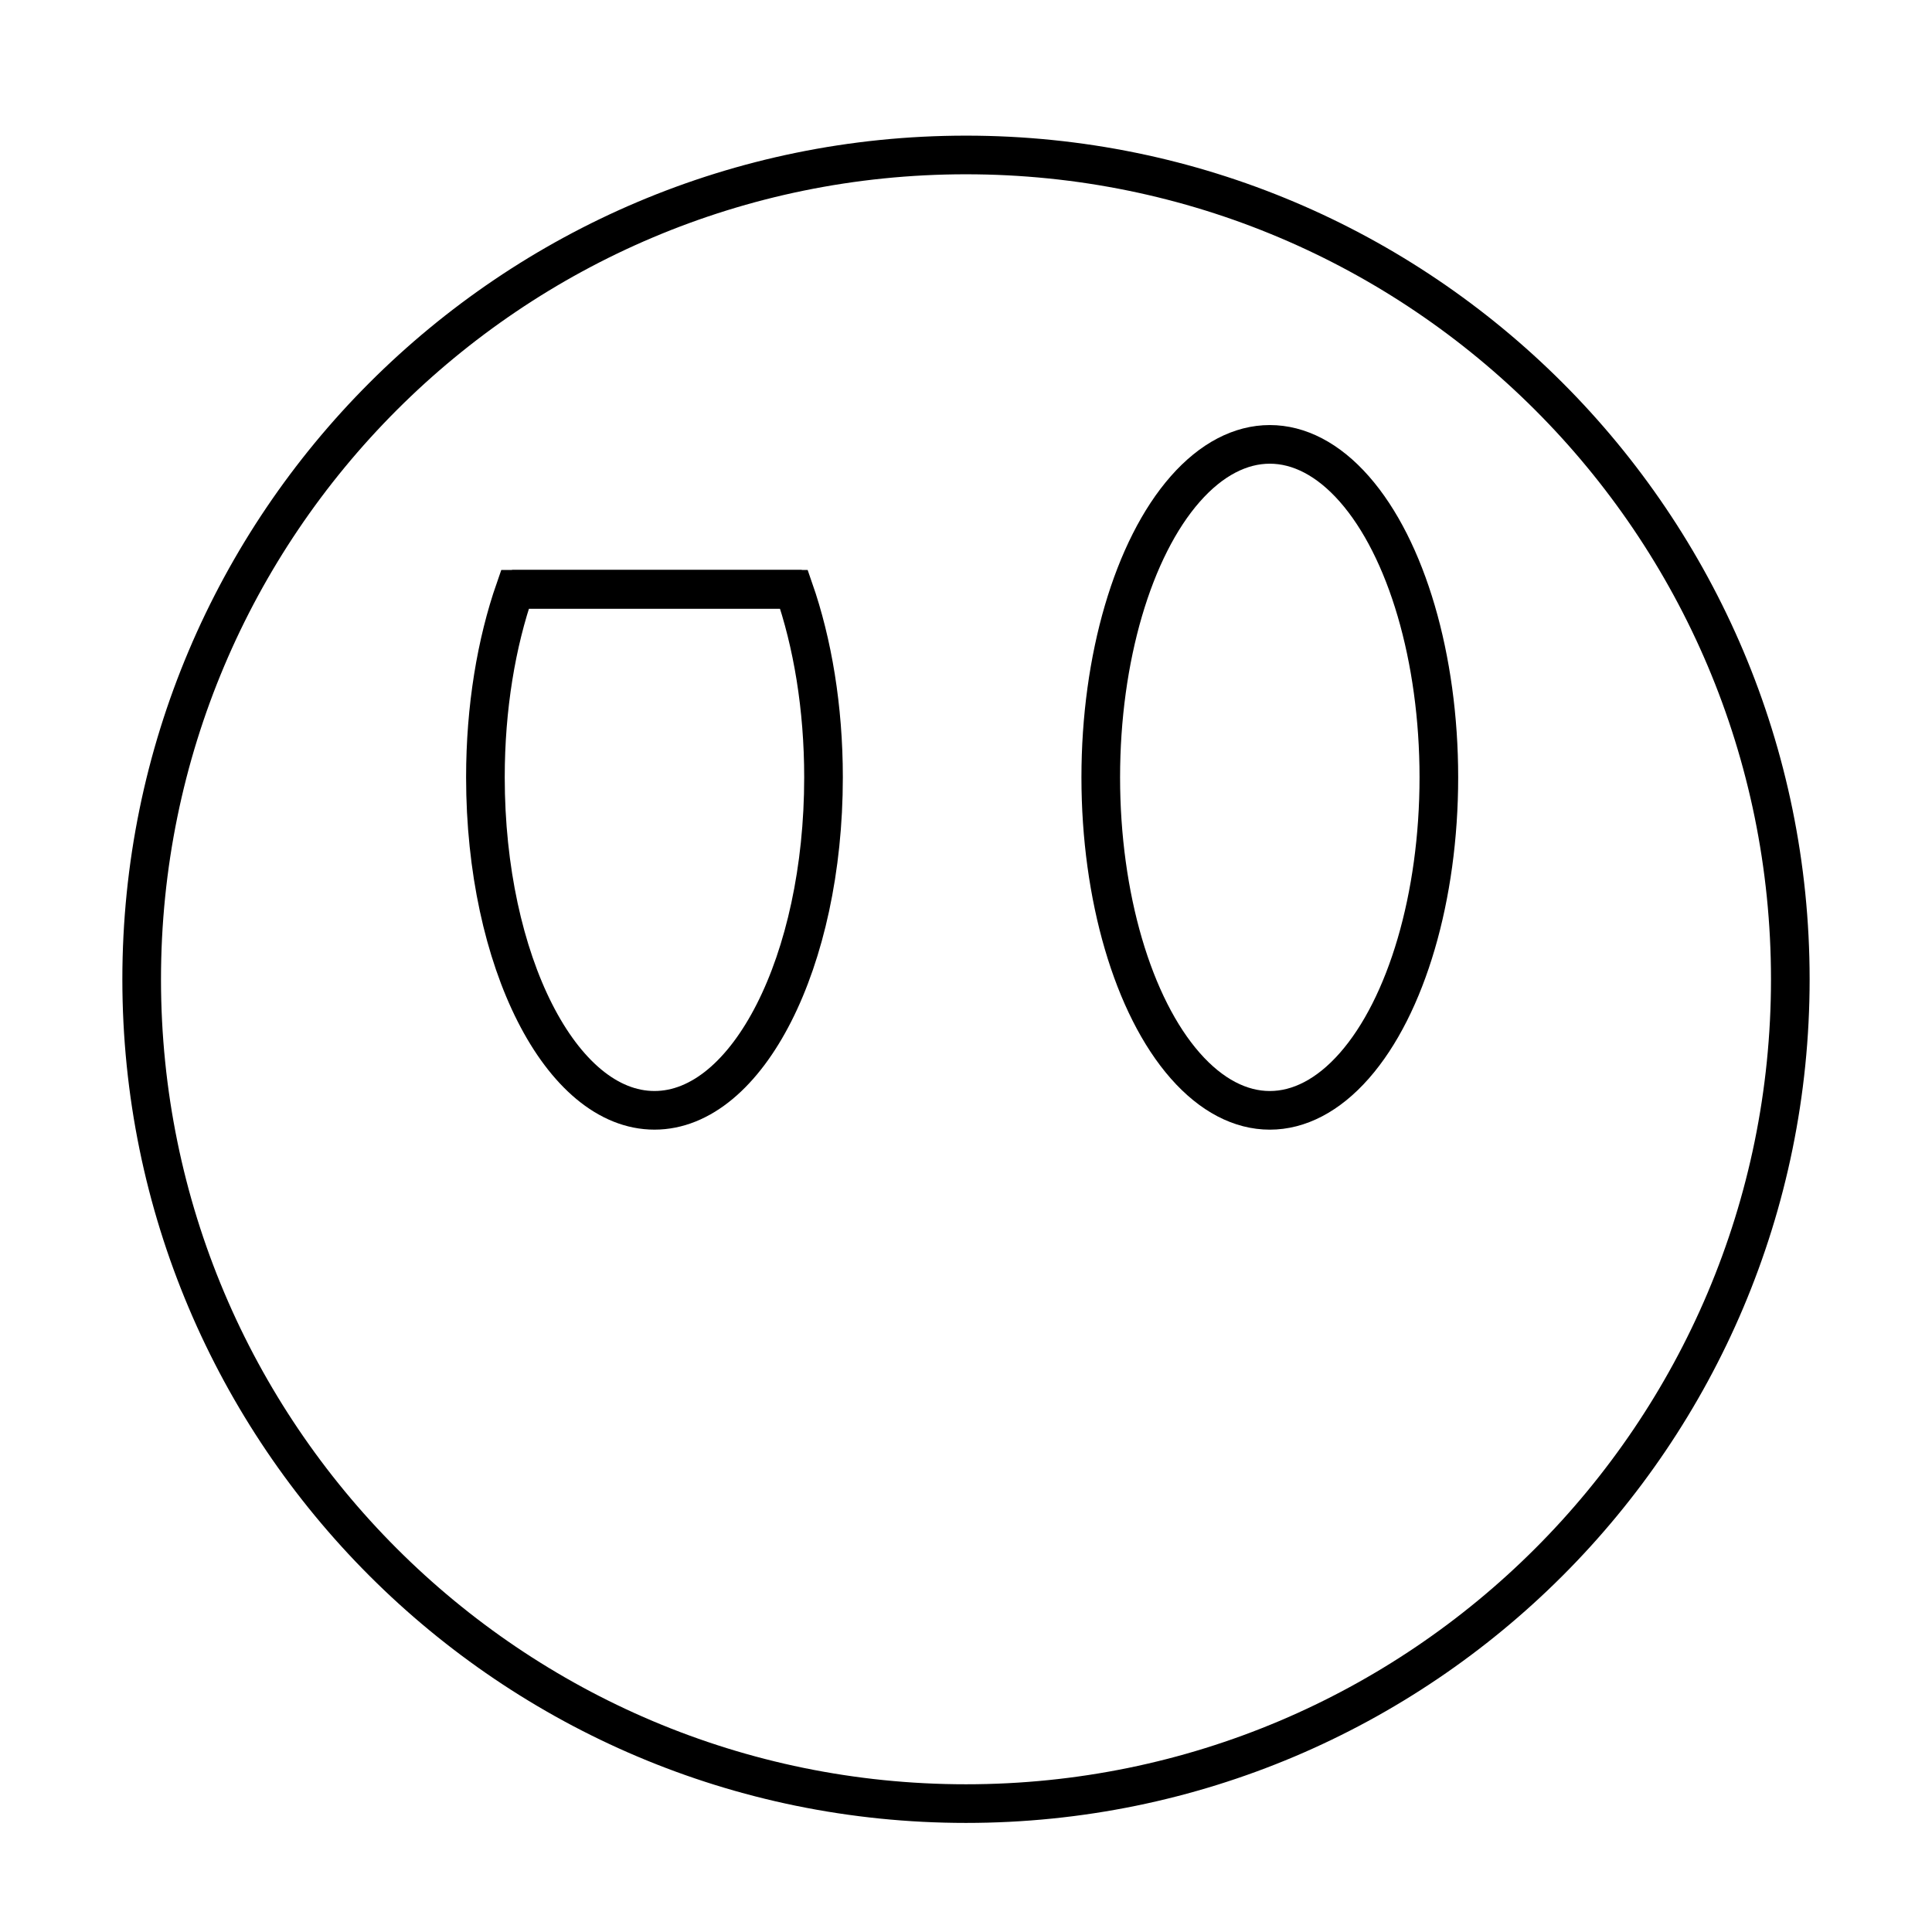 <?xml version="1.0" encoding="utf-8"?>
<!-- Generator: Adobe Illustrator 16.0.0, SVG Export Plug-In . SVG Version: 6.00 Build 0)  -->
<!DOCTYPE svg PUBLIC "-//W3C//DTD SVG 1.1//EN" "http://www.w3.org/Graphics/SVG/1.1/DTD/svg11.dtd">
<svg version="1.1" xmlns="http://www.w3.org/2000/svg" xmlns:xlink="http://www.w3.org/1999/xlink" x="0px" y="0px" width="100px"
	 height="100px" viewBox="0 0 100 100" enable-background="new 0 0 100 100" xml:space="preserve">
<g id="Layer_1">
	<path fill="none" stroke="#000000" stroke-width="2" stroke-miterlimit="10" d="M49.999,8.021
		c-23.563,0-42.666,19.103-42.666,42.667c0,23.563,19.103,42.666,42.666,42.666c23.563,0,42.667-19.104,42.667-42.666
		C92.666,27.124,73.563,8.021,49.999,8.021z M26.5,30.5c5,0,10,0,15,0C36.5,30.5,31.5,30.5,26.5,30.5z"/>
</g>
<g id="Layer_2">
	<ellipse fill="none" stroke="#000000" stroke-width="2" stroke-miterlimit="10" cx="65.725" cy="40.236" rx="8.75" ry="17.235"/>
	<path fill="none" stroke="#000000" stroke-width="2" stroke-miterlimit="10" d="M41.093,30.5c-4.812,0-9.624,0-14.436,0
		c-0.965,2.771-1.532,6.122-1.532,9.735c0,9.521,3.918,17.235,8.75,17.235s8.75-7.715,8.75-17.235
		C42.625,36.622,42.058,33.271,41.093,30.5z"/>
</g>
</svg>
